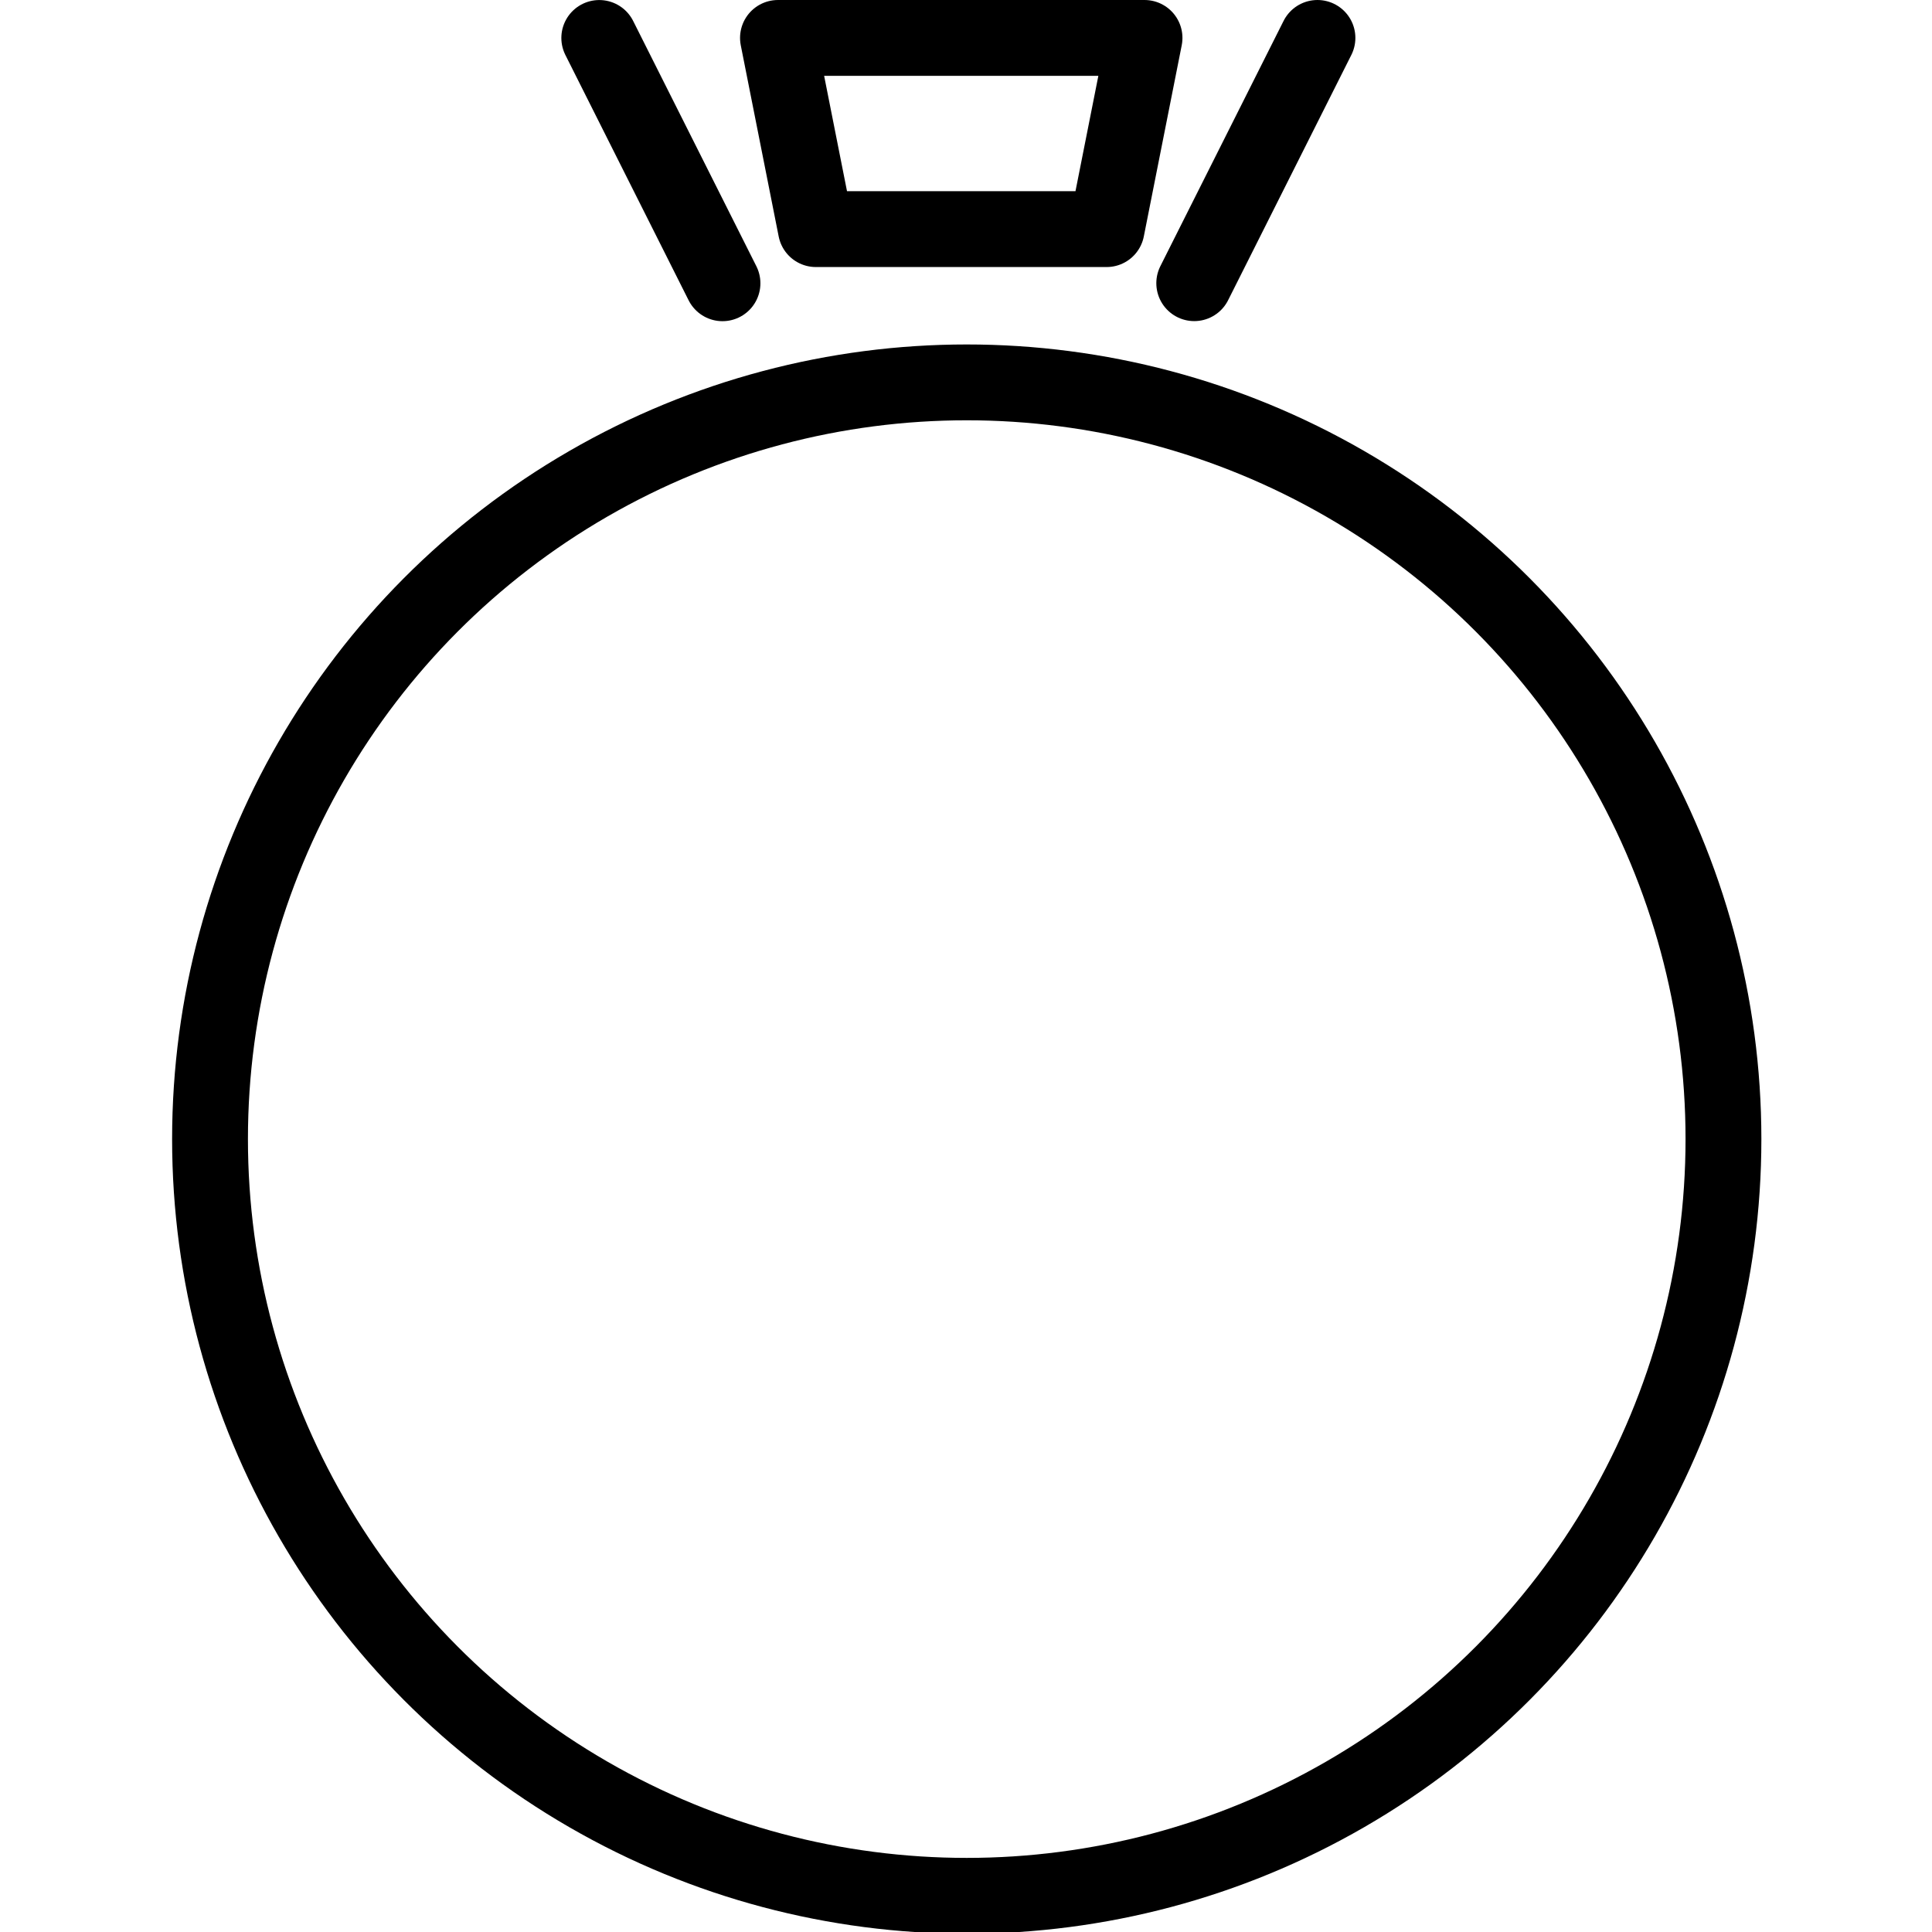 <svg xmlns="http://www.w3.org/2000/svg" width="24" height="24" viewBox="0 0 24 24"> <g transform="translate(2.138 0.0) scale(0.471)">
  
  <g
     id="line"
     transform="translate(-16.667,-10.957)">
    <circle
       cx="37.625"
       cy="41"
       r="19.958"
       fill="none"
       stroke="#000"
       stroke-linecap="round"
       stroke-linejoin="round"
       stroke-miterlimit="10"
       stroke-width="2"
       id="circle2" />
    <line
       x1="27.933"
       x2="31.183"
       y1="11.958"
       y2="18.428"
       fill="none"
       stroke="#000"
       stroke-linecap="round"
       stroke-linejoin="round"
       stroke-miterlimit="10"
       stroke-width="2"
       id="line4" />
    <line
       x1="46.875"
       x2="43.625"
       y1="11.957"
       y2="18.426"
       fill="none"
       stroke="#000"
       stroke-linecap="round"
       stroke-linejoin="round"
       stroke-miterlimit="10"
       stroke-width="2"
       id="line6" />
    <polygon
       fill="none"
       stroke="#000"
       stroke-linecap="round"
       stroke-linejoin="round"
       stroke-miterlimit="10"
       stroke-width="2"
       points="32.646,11.957 42.314,11.957 41.314,17 33.646,17 "
       id="polygon8" />
  </g>
</g></svg>